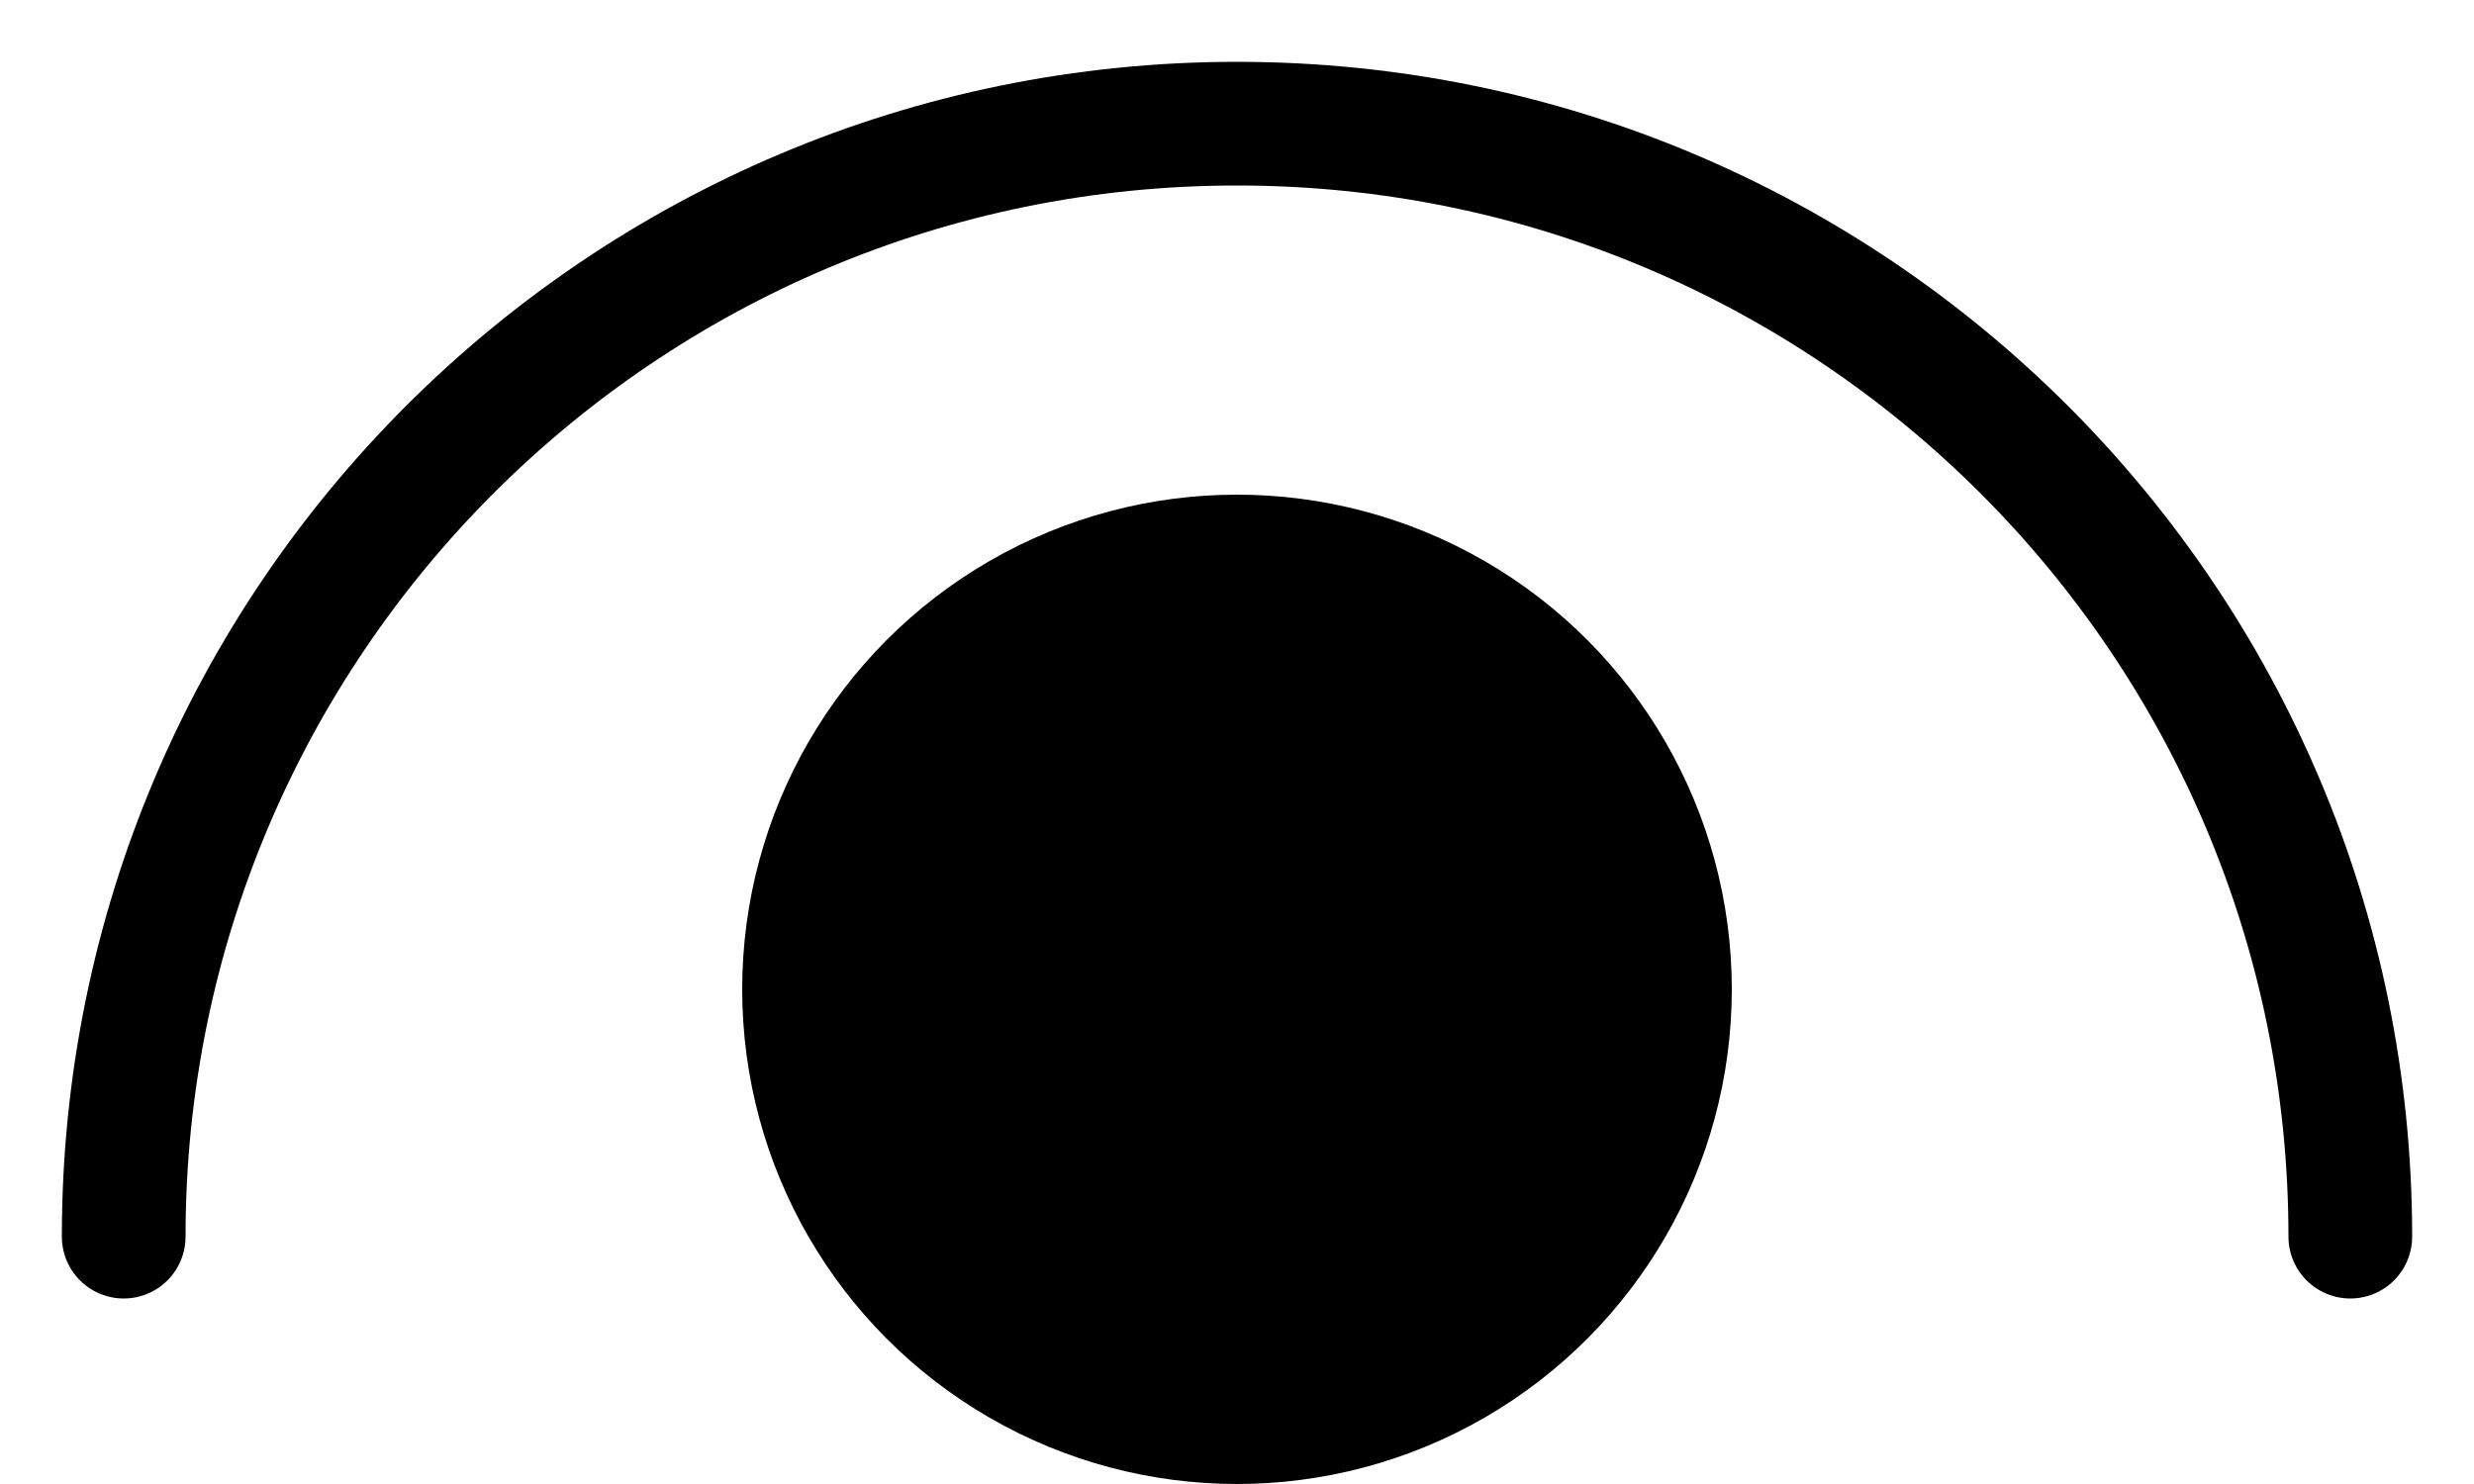 <svg width="20" height="12" viewBox="0 0 20 12" fill="none" xmlns="http://www.w3.org/2000/svg">
<path d="M19 10C19 5.029 14.971 1 10 1C5.029 1 1 5.029 1 10" stroke="black" stroke-linecap="round"/>
<circle cx="10" cy="8" r="4" fill="black"/>
</svg>
